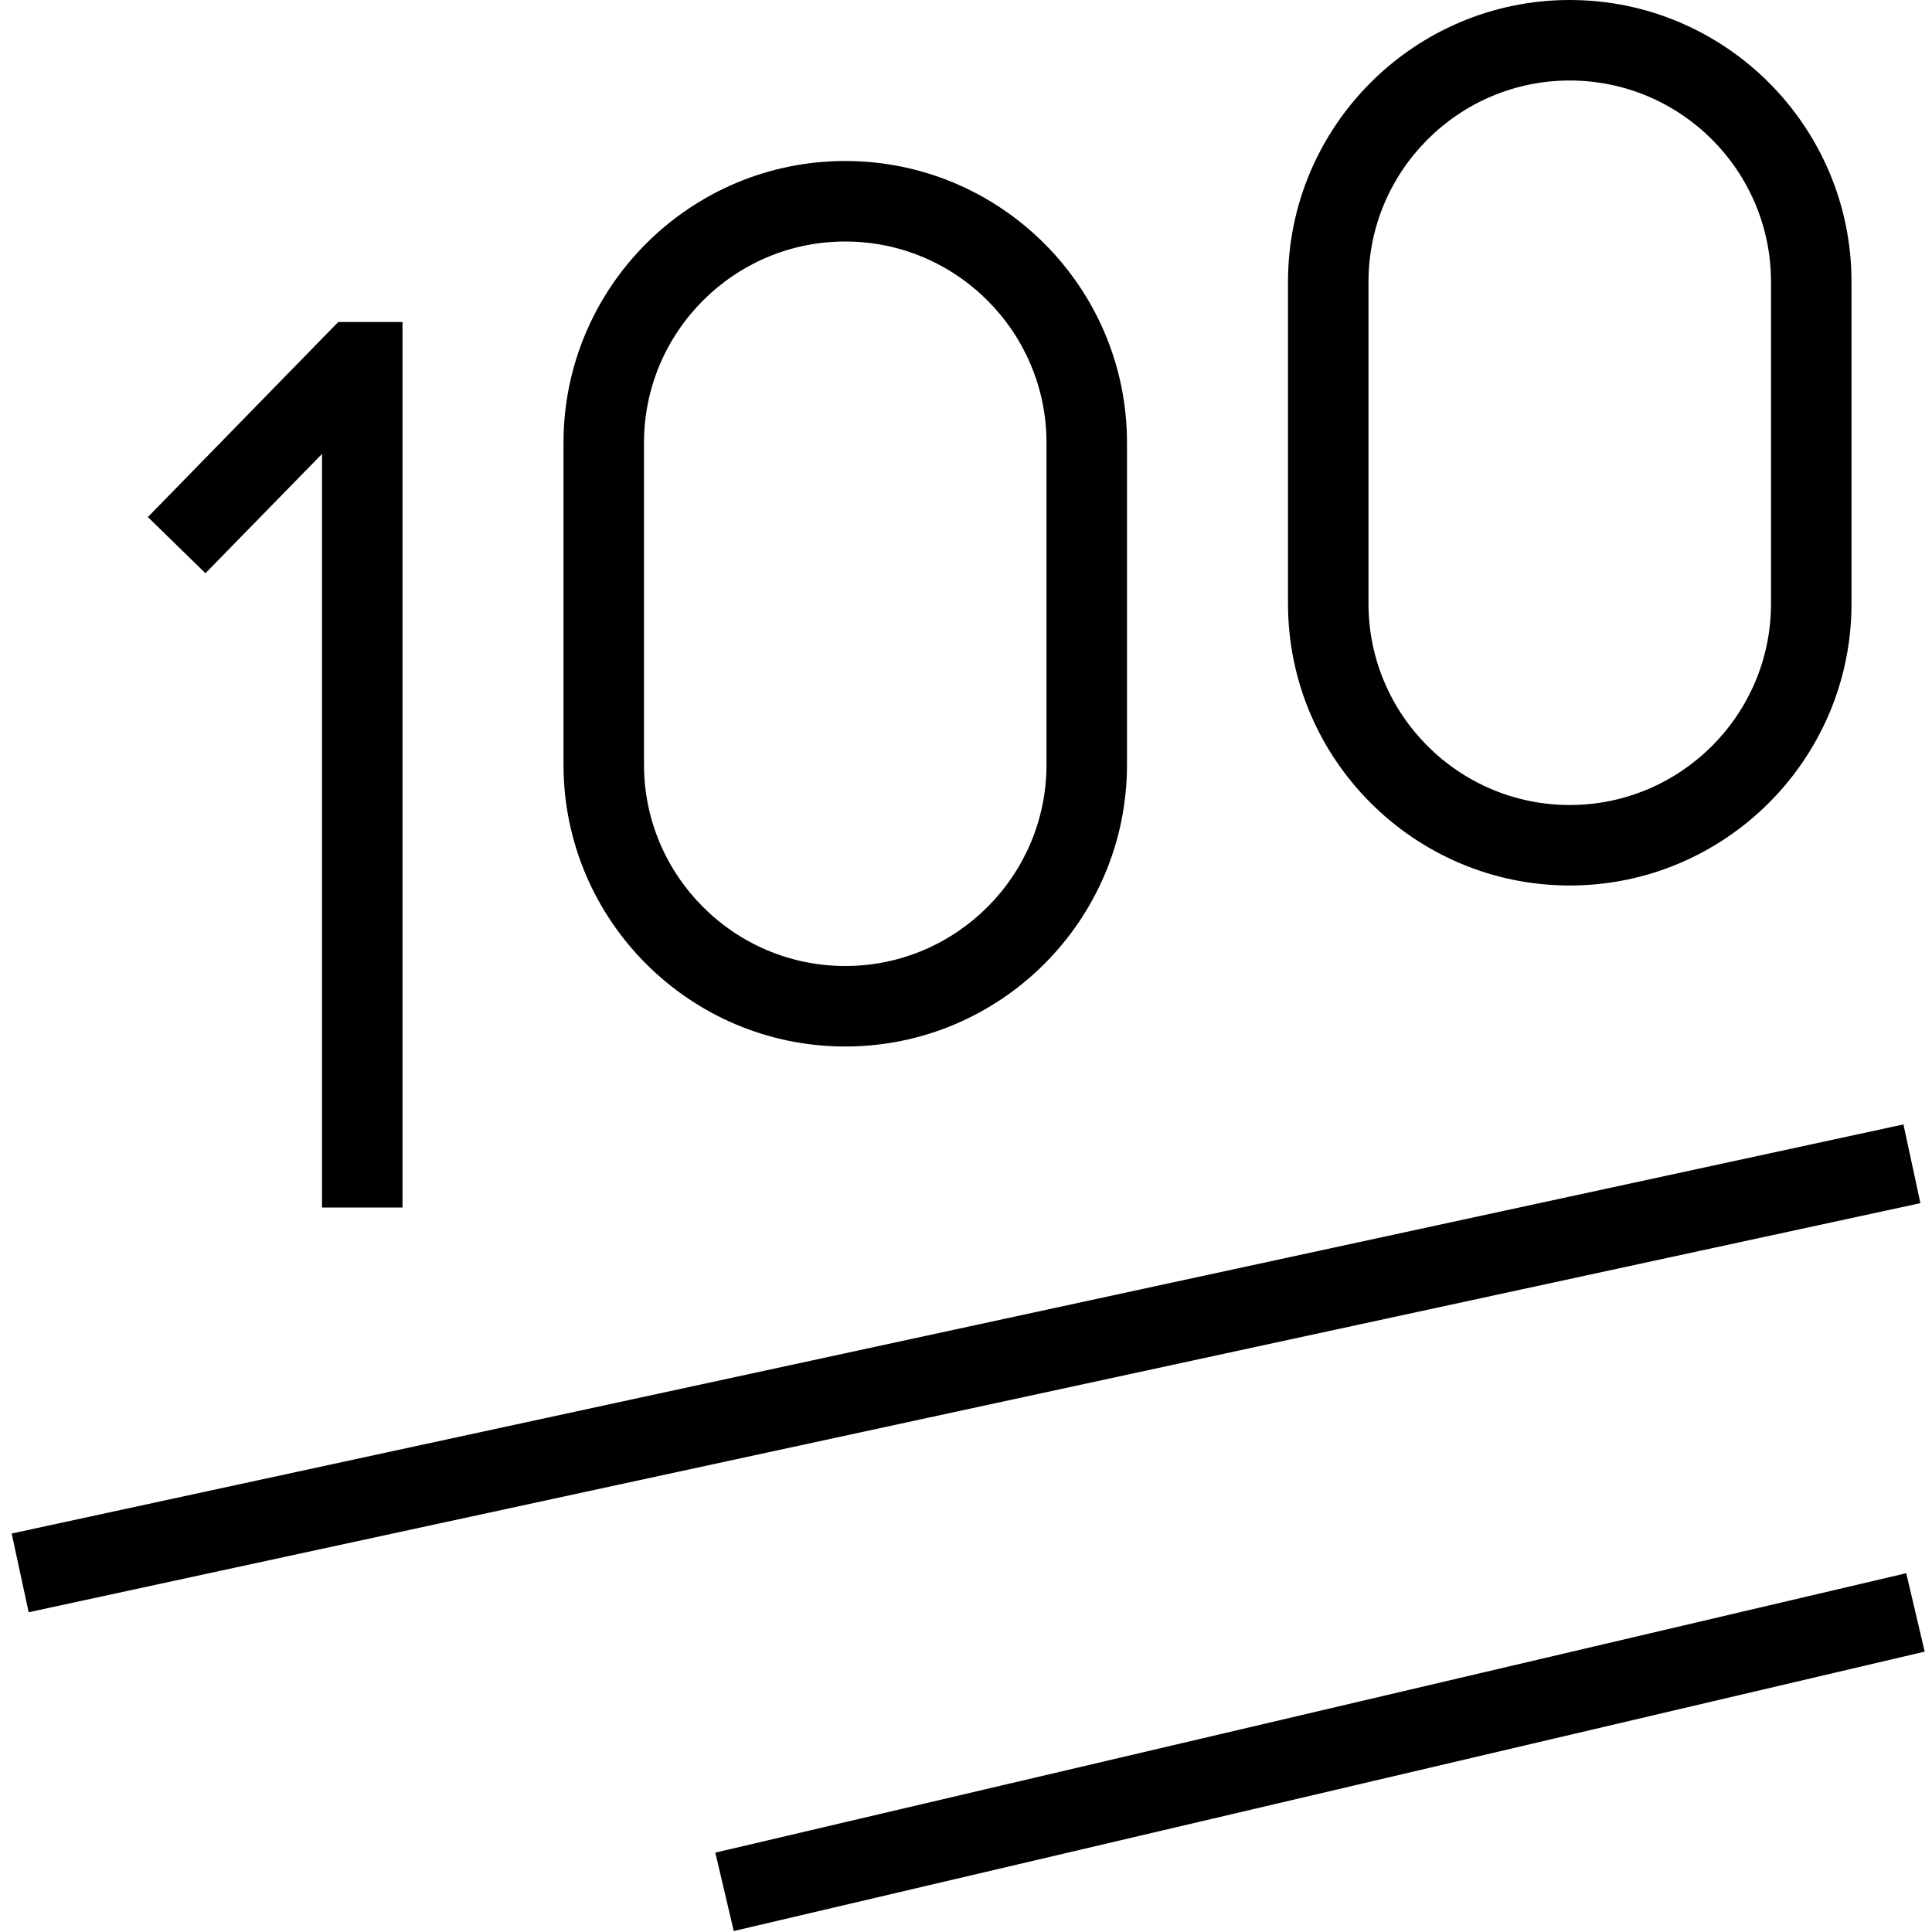 <svg xmlns="http://www.w3.org/2000/svg" width="512" height="512" data-name="Layer 1" viewBox="0 0 24 24"><path d="m2.552 7.121-.715-.698L4.202 4H5v11H4V5.639L2.552 7.121ZM16 7.5v-4C16 1.57 17.57 0 19.5 0S23 1.57 23 3.5v4c0 1.93-1.57 3.5-3.5 3.5S16 9.43 16 7.5Zm1 0c0 1.378 1.121 2.5 2.5 2.5S22 8.878 22 7.5v-4C22 2.122 20.879 1 19.5 1S17 2.122 17 3.5v4Zm-10 2v-4C7 3.57 8.57 2 10.5 2S14 3.57 14 5.5v4c0 1.93-1.57 3.5-3.5 3.5S7 11.43 7 9.5Zm1 0c0 1.378 1.121 2.5 2.5 2.5S13 10.878 13 9.5v-4C13 4.122 11.879 3 10.5 3S8 4.122 8 5.5v4Zm15.645 4.468L.145 19.05l.211.978 23.5-5.082-.211-.978Zm.035 5.575L8.886 23.014l.229.974 14.794-3.471-.229-.974Z"/></svg>